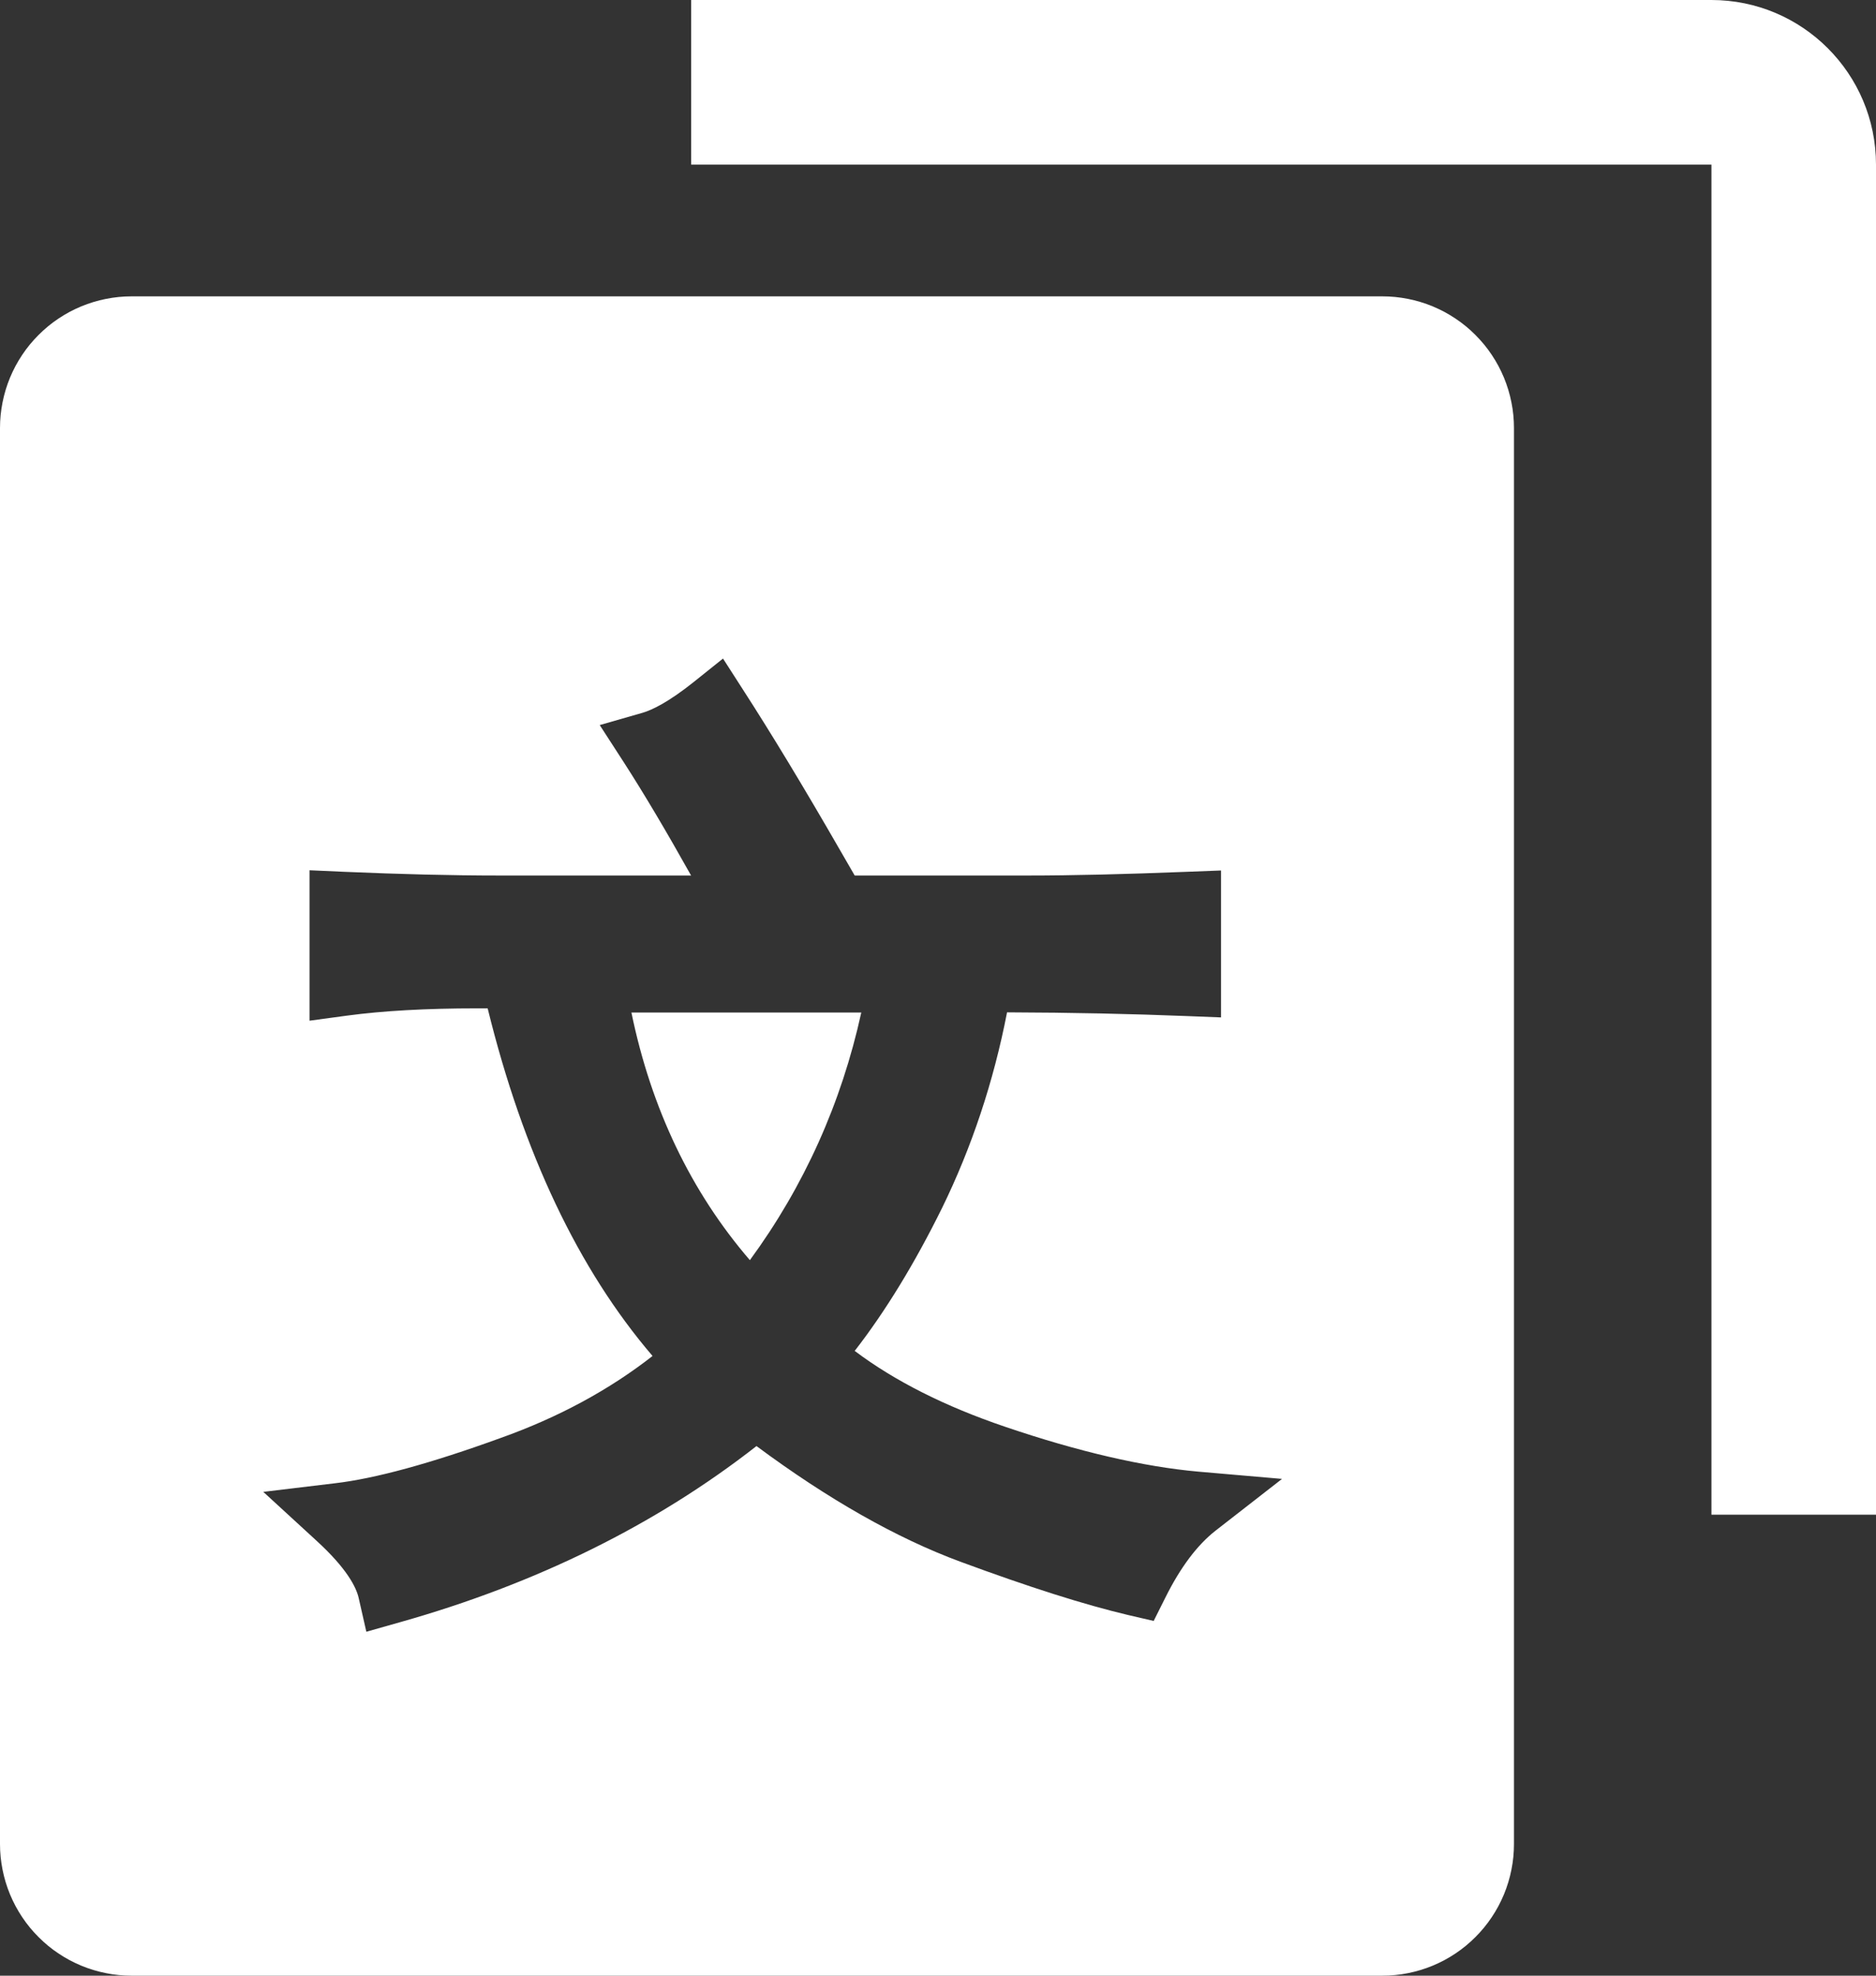 <svg xmlns="http://www.w3.org/2000/svg" xmlns:xlink="http://www.w3.org/1999/xlink" fill="none" version="1.1" width="57" height="60" viewBox="0 0 57 60"><rect x="0" y="0" width="57" height="60" fill="#333333" stroke="none"/><g transform="matrix(1,-2.2348338291067193e-8,2.2348338291067193e-8,1,0,0)"><g><path d="M0,13L0,56Q0,56.197,0.019,56.392Q0.039,56.588,0.077,56.78Q0.115,56.973,0.172,57.161Q0.229,57.349,0.304,57.531Q0.38,57.712,0.472,57.886Q0.565,58.059,0.674,58.222Q0.783,58.386,0.908,58.538Q1.033,58.69,1.172,58.828Q1.311,58.967,1.462,59.092Q1.614,59.217,1.778,59.326Q1.941,59.435,2.114,59.528Q2.288,59.62,2.469,59.696Q2.651,59.771,2.839,59.828Q3.027,59.885,3.22,59.923Q3.412,59.962,3.608,59.981Q3.803,60,4,60L42,60Q42.197,60,42.392,59.981Q42.588,59.962,42.78,59.923Q42.973,59.885,43.161,59.828Q43.349,59.771,43.531,59.696Q43.712,59.62,43.886,59.528Q44.059,59.435,44.222,59.326Q44.386,59.217,44.538,59.092Q44.69,58.967,44.828,58.828Q44.967,58.69,45.092,58.538Q45.217,58.386,45.326,58.222Q45.435,58.059,45.528,57.886Q45.62,57.712,45.696,57.531Q45.771,57.349,45.828,57.161Q45.885,56.973,45.923,56.78Q45.962,56.588,45.981,56.392Q46,56.197,46,56L46,13Q46,12.803,45.981,12.608Q45.962,12.412,45.923,12.22Q45.885,12.027,45.828,11.839Q45.771,11.651,45.696,11.469Q45.62,11.288,45.528,11.114Q45.435,10.941,45.326,10.778Q45.217,10.614,45.092,10.462Q44.967,10.311,44.828,10.172Q44.69,10.033,44.538,9.908Q44.386,9.783,44.222,9.674Q44.059,9.565,43.886,9.472Q43.712,9.38,43.531,9.304Q43.349,9.229,43.161,9.172Q42.973,9.115,42.78,9.077Q42.588,9.039,42.392,9.019Q42.197,9,42,9L4,9Q3.803,9,3.608,9.019Q3.412,9.039,3.22,9.077Q3.027,9.115,2.839,9.172Q2.651,9.229,2.469,9.304Q2.288,9.38,2.114,9.472Q1.941,9.565,1.778,9.674Q1.614,9.783,1.462,9.908Q1.311,10.033,1.172,10.172Q1.033,10.311,0.908,10.462Q0.783,10.614,0.674,10.778Q0.565,10.941,0.472,11.114Q0.38,11.288,0.304,11.469Q0.229,11.651,0.172,11.839Q0.115,12.027,0.077,12.22Q0.039,12.412,0.019,12.608Q0,12.803,0,13ZM8,45.307L10.174,45.046C11.385,44.906,13.084,44.444,15.218,43.668C16.964,43.046,18.509,42.21,19.827,41.18C17.573,38.551,15.894,35.005,14.817,30.623L14.482,30.623C12.957,30.623,11.633,30.697,10.542,30.844L9.405,30.998L9.405,26.429L10.455,26.476C12.154,26.549,13.74,26.589,15.165,26.589L20.998,26.589C20.249,25.251,19.567,24.101,18.958,23.157L18.222,22.02L19.526,21.646C19.801,21.565,20.296,21.338,21.098,20.696L21.968,20L22.57,20.937C23.413,22.241,24.416,23.893,25.54,25.847L25.969,26.589L31.233,26.589C32.585,26.589,34.204,26.549,36.057,26.476L37.1,26.436L37.1,30.898L36.057,30.857C34.398,30.791,32.565,30.75,30.598,30.744C30.19,32.851,29.521,34.851,28.624,36.684C27.795,38.363,26.905,39.822,25.969,41.026C27.186,41.942,28.718,42.712,30.531,43.327C32.772,44.09,34.752,44.544,36.404,44.692L38.953,44.913L36.933,46.485C36.378,46.919,35.863,47.602,35.408,48.518L35.053,49.227L34.277,49.047C32.946,48.732,31.28,48.204,29.18,47.428C27.24,46.712,25.159,45.528,22.985,43.916C19.921,46.311,16.282,48.103,12.148,49.267L11.131,49.555L10.897,48.525C10.823,48.204,10.542,47.635,9.612,46.786L8,45.307ZM26.169,30.75L19.185,30.75C19.787,33.674,20.998,36.196,22.784,38.27C24.437,36.015,25.567,33.493,26.169,30.75Z" fill-rule="evenodd" fill="#FFFFFF" fill-opacity="1"/></g><g><path d="M52,0L21,0L21,5L52,5L52,46L57,46L57,5C57,2.239,54.761,0,52,0Z" fill-rule="evenodd" fill="#FFFFFF" fill-opacity="1"/></g></g></svg>